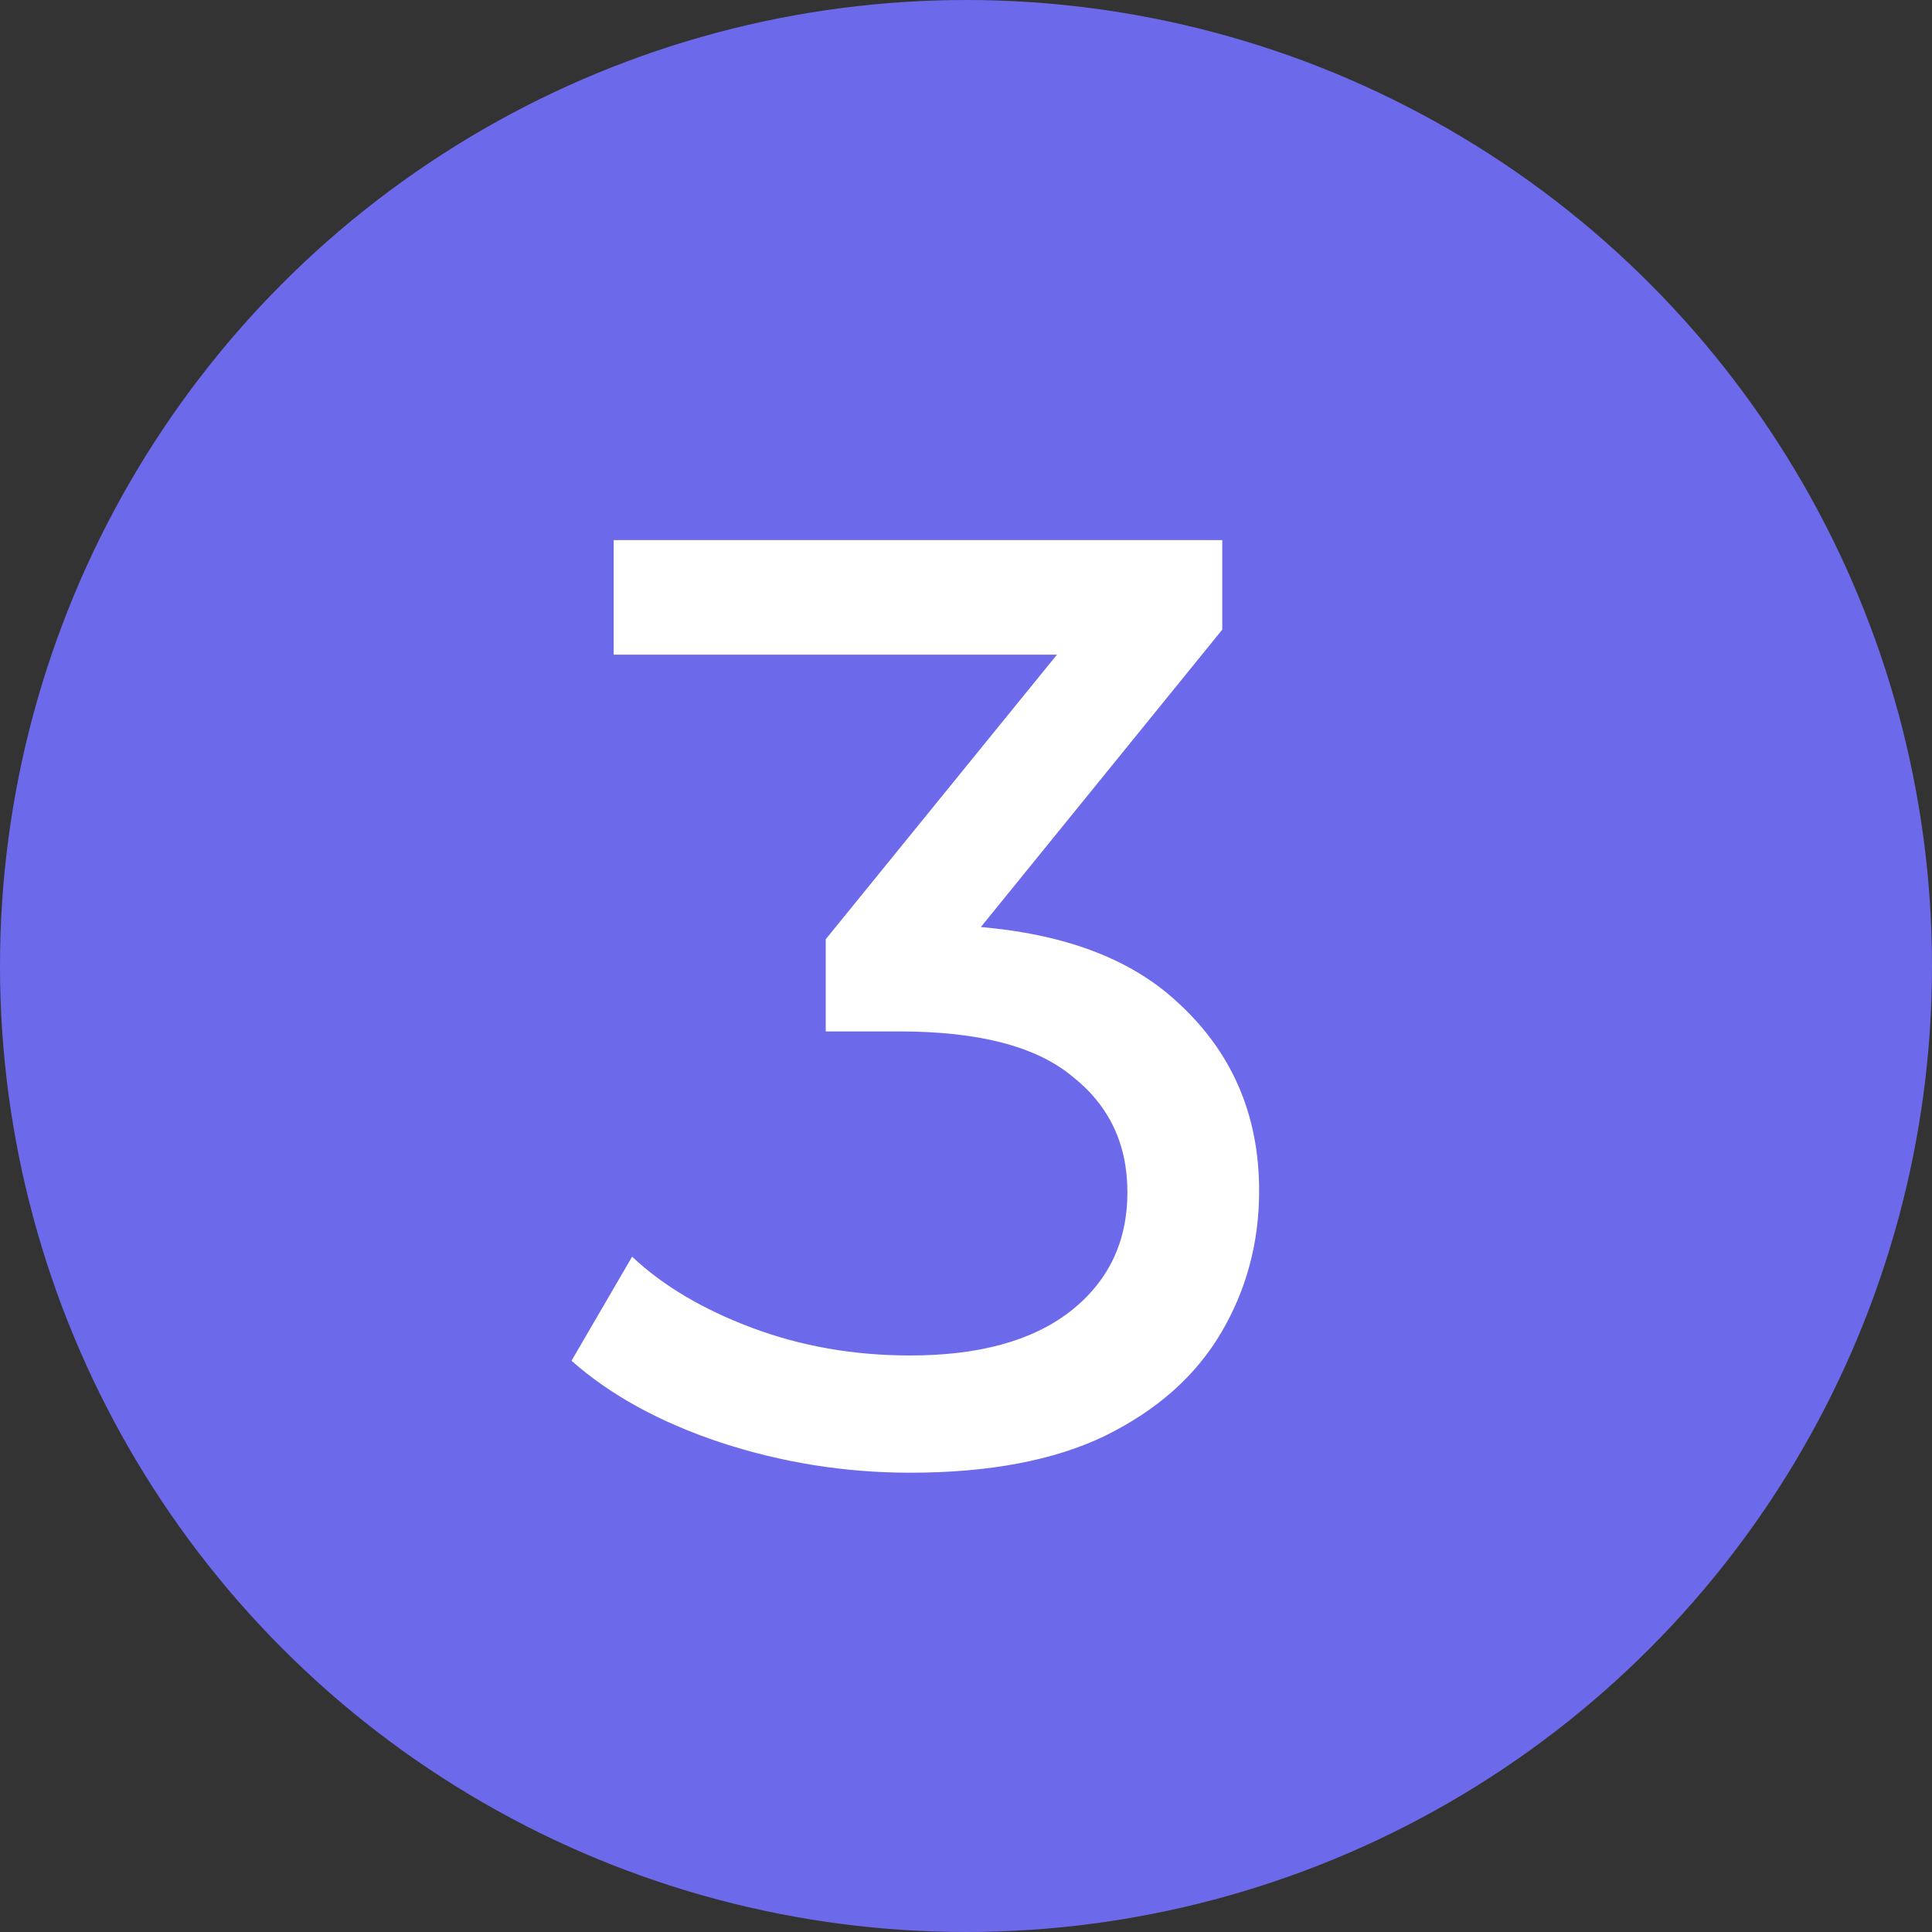 <svg width="22" height="22" viewBox="0 0 22 22" fill="none" xmlns="http://www.w3.org/2000/svg">
<rect x="0" y="0" width="22" height="22" fill="#333333" stroke="none"/>
<circle cx="11" cy="11" r="10.5" fill="#6C6AEB" stroke="#6C6AEB"/>
<path d="M10.363 16.77C9.623 16.77 8.903 16.655 8.203 16.425C7.513 16.195 6.948 15.885 6.508 15.495L7.198 14.31C7.548 14.64 8.003 14.91 8.563 15.12C9.123 15.33 9.723 15.435 10.363 15.435C11.143 15.435 11.748 15.27 12.178 14.94C12.618 14.6 12.838 14.145 12.838 13.575C12.838 13.025 12.628 12.585 12.208 12.255C11.798 11.915 11.143 11.745 10.243 11.745H9.403V10.695L12.523 6.855L12.733 7.455H6.988V6.15H13.918V7.17L10.813 10.995L10.033 10.53H10.528C11.798 10.53 12.748 10.815 13.378 11.385C14.018 11.955 14.338 12.68 14.338 13.56C14.338 14.15 14.193 14.69 13.903 15.18C13.613 15.67 13.173 16.06 12.583 16.35C12.003 16.63 11.263 16.77 10.363 16.77Z" fill="white"/>
</svg>
